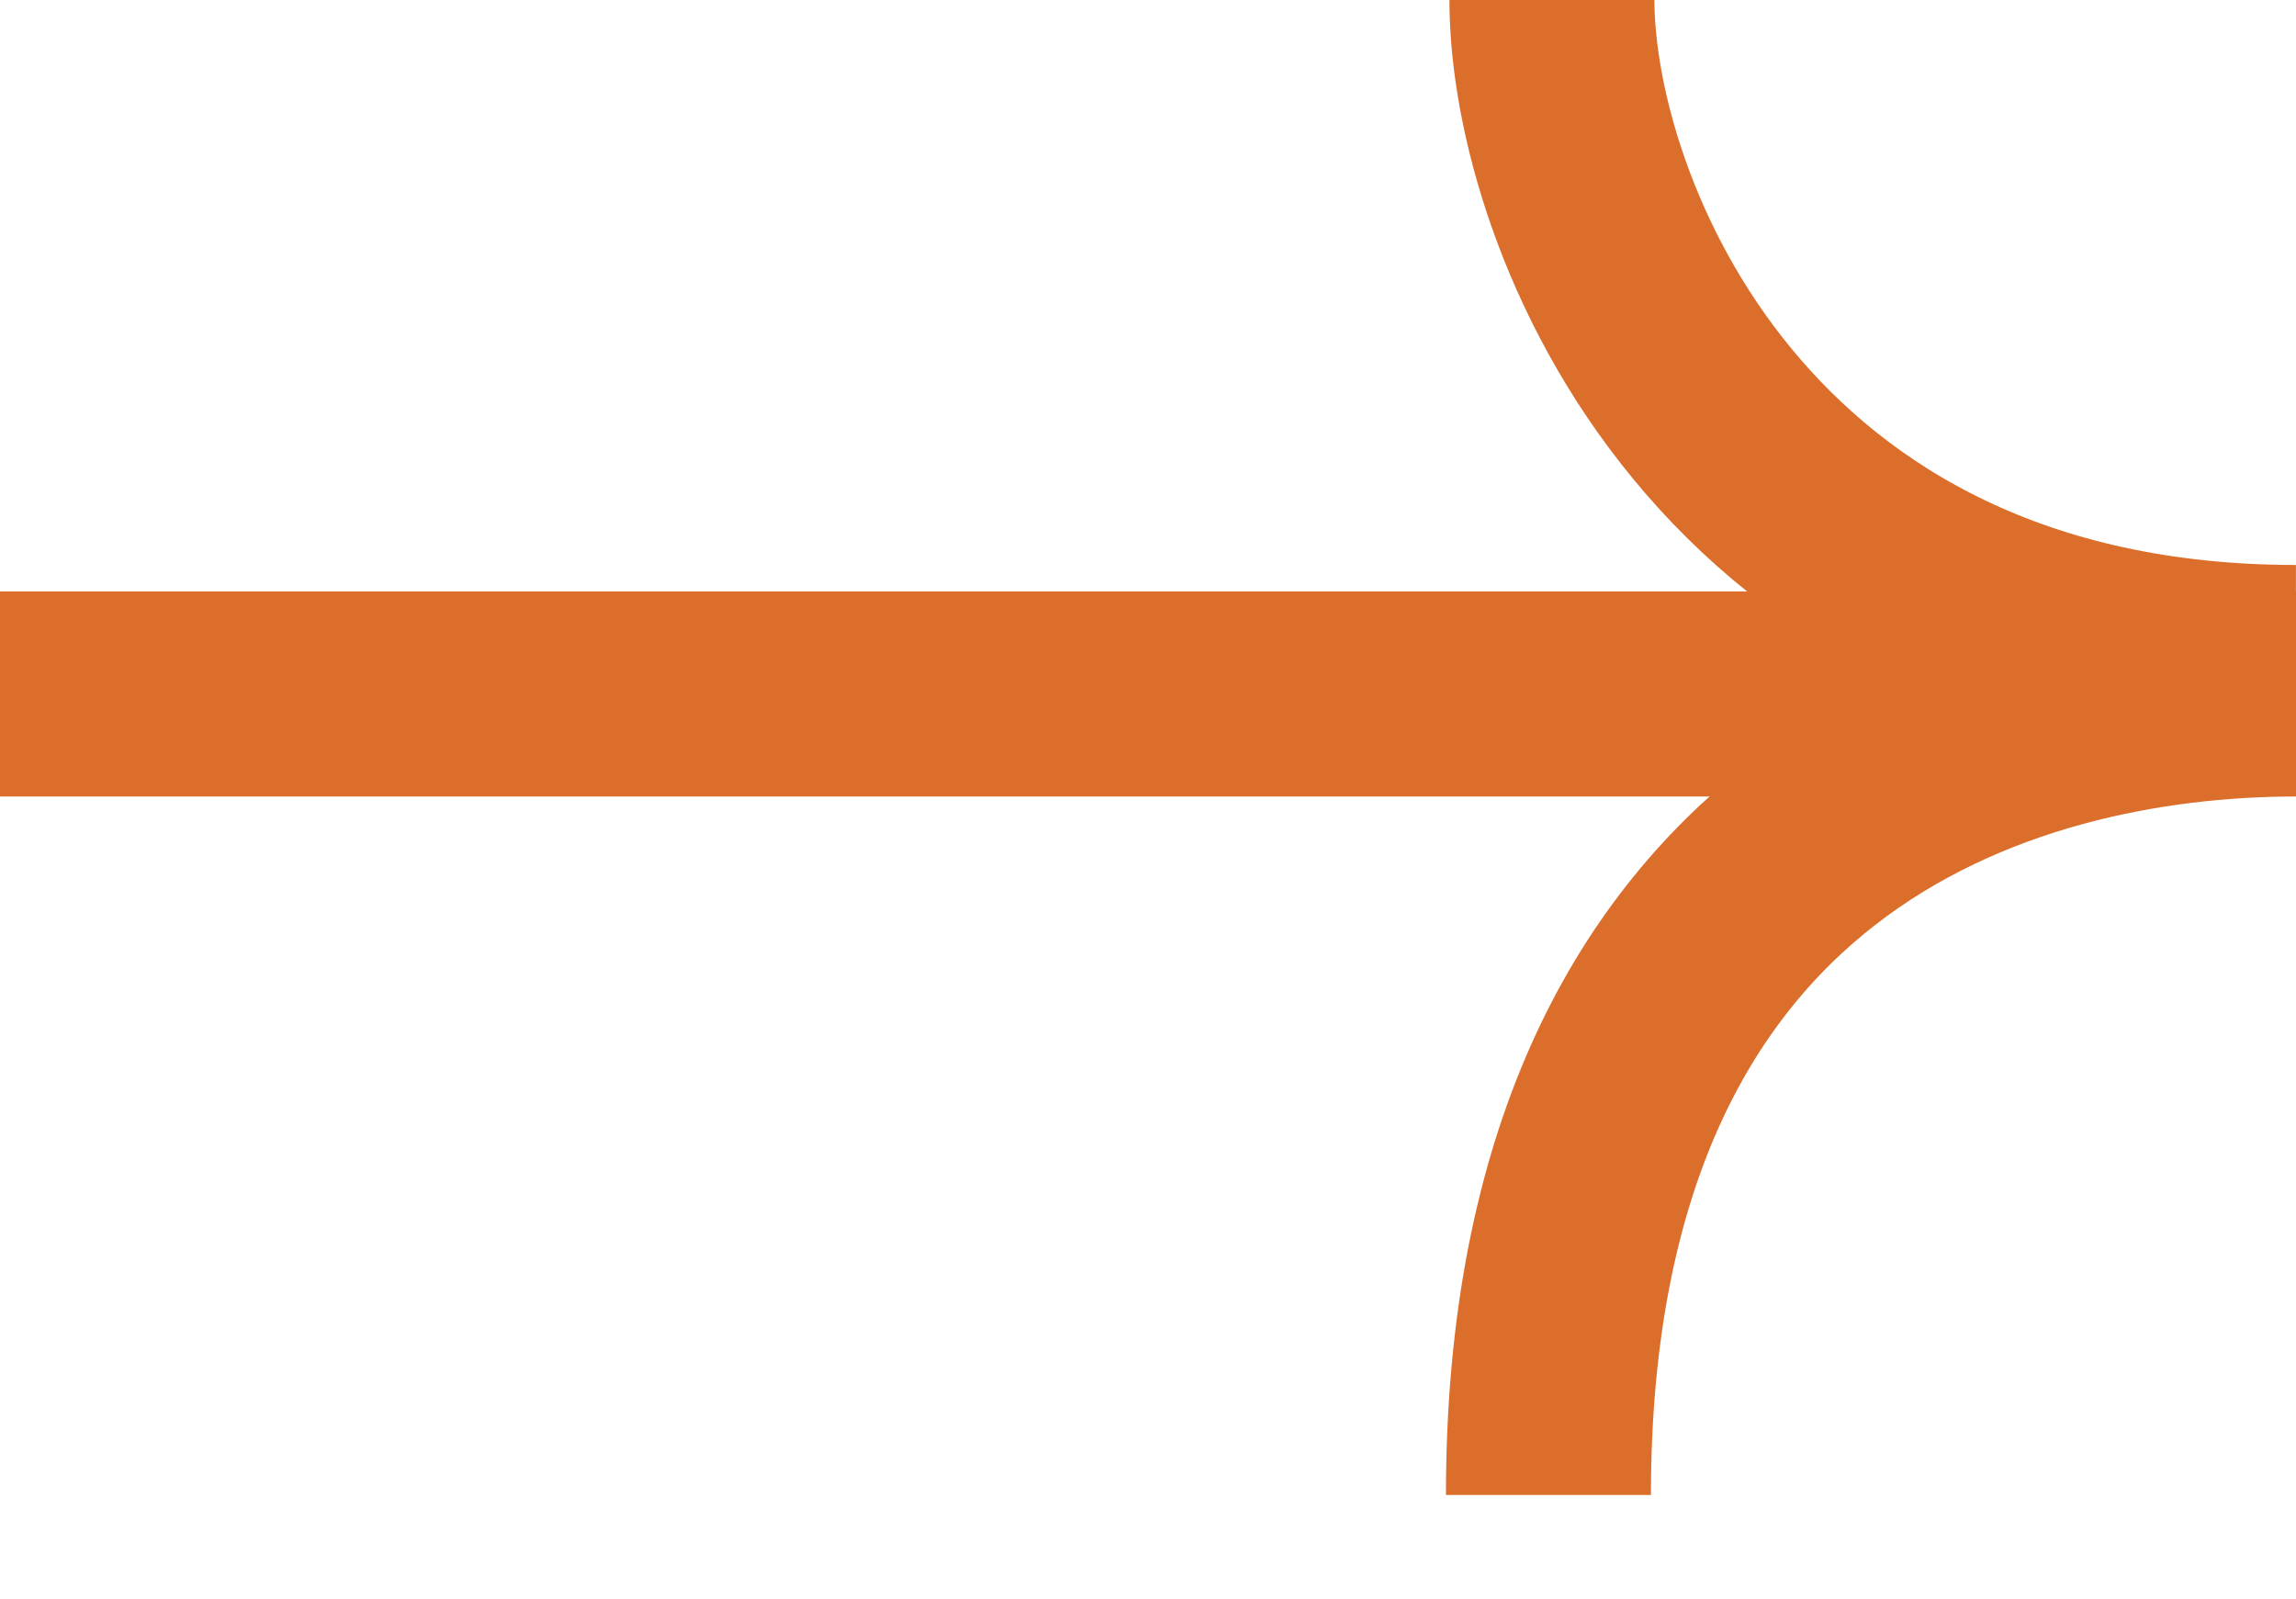<svg width="56" height="39" viewBox="0 0 56 39" fill="none" xmlns="http://www.w3.org/2000/svg">
<path d="M37.852 0C37.852 5.209 42.237 16.279 55.998 16.279" stroke="#DC6E2B" stroke-width="5"/>
<path d="M56 16.926C48.837 16.926 37.767 20.182 37.767 36.461" stroke="#DC6E2B" stroke-width="5"/>
<path d="M0 16.926H52.093" stroke="#DC6E2B" stroke-width="5"/>
</svg>

